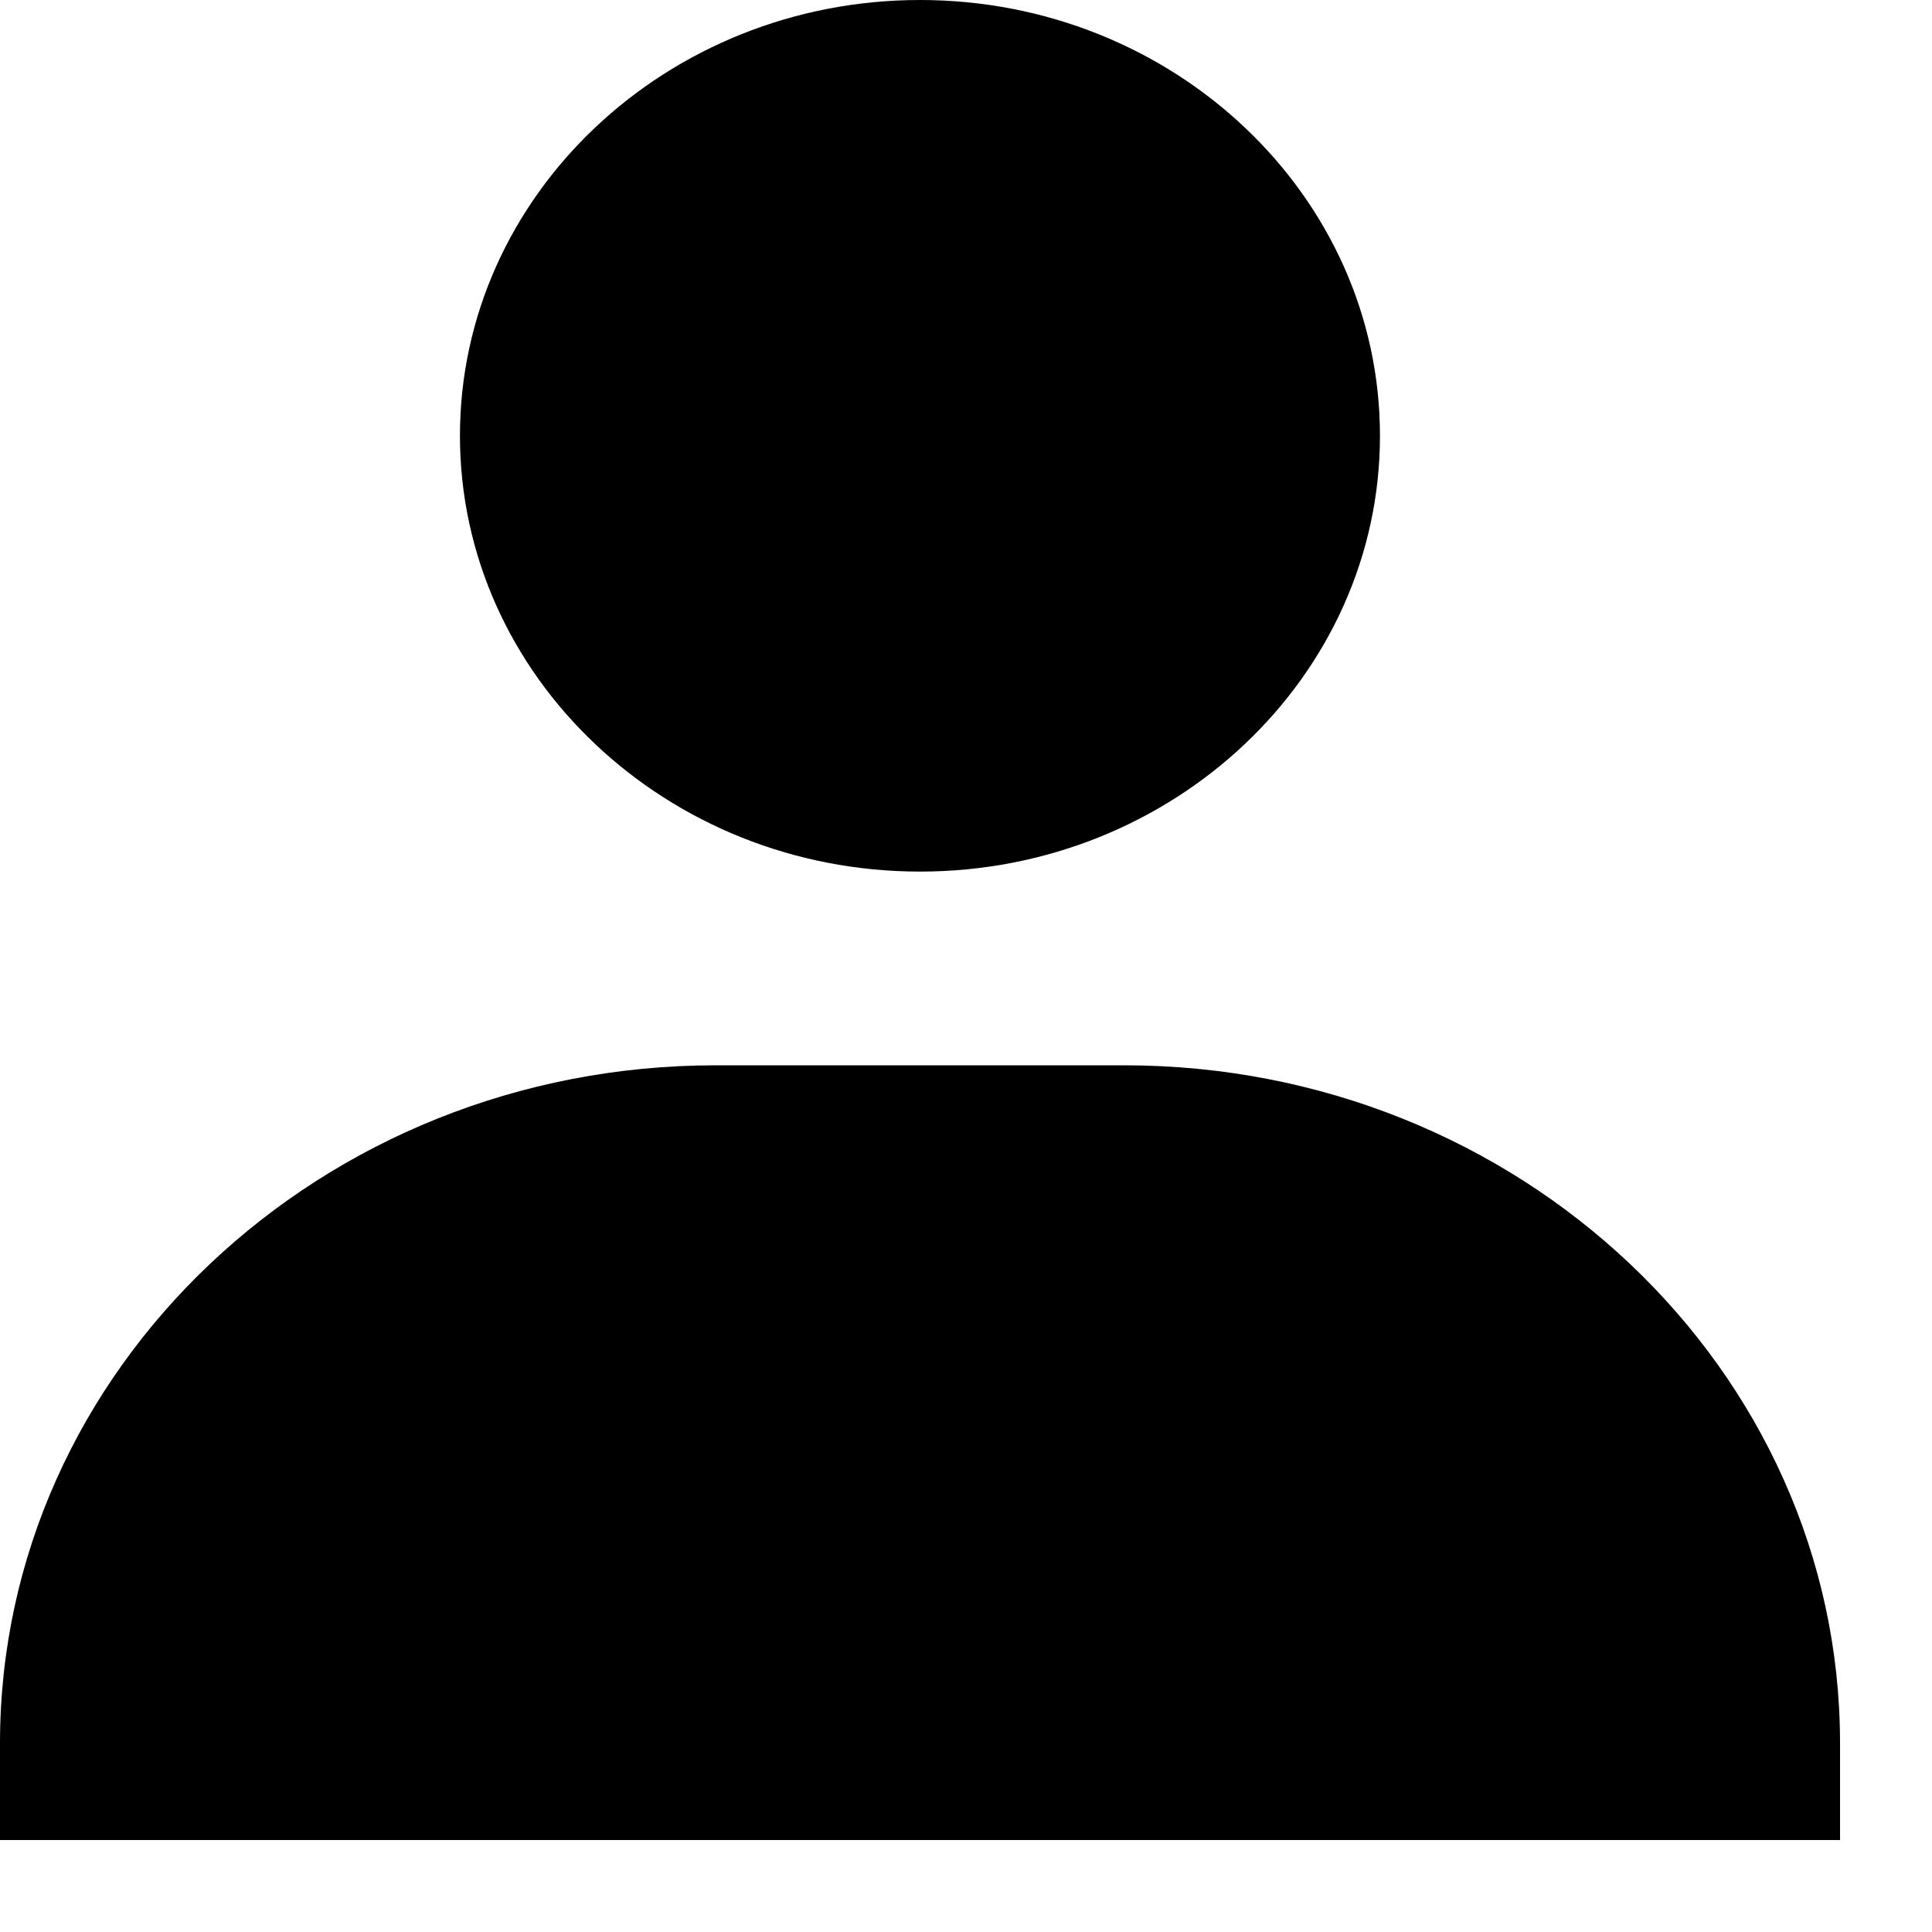 <svg width="15" height="15" viewBox="0 0 15 15" fill="none" xmlns="http://www.w3.org/2000/svg">
<path d="M3.571 3.383C3.571 5.249 5.174 6.767 7.143 6.767C9.112 6.767 10.714 5.249 10.714 3.383C10.714 1.518 9.112 0 7.143 0C5.174 0 3.571 1.518 3.571 3.383ZM13.492 14.286H14.286V13.534C14.286 10.632 11.793 8.271 8.73 8.271H5.556C2.492 8.271 0 10.632 0 13.534V14.286H13.492Z" fill="current"/>
</svg>
